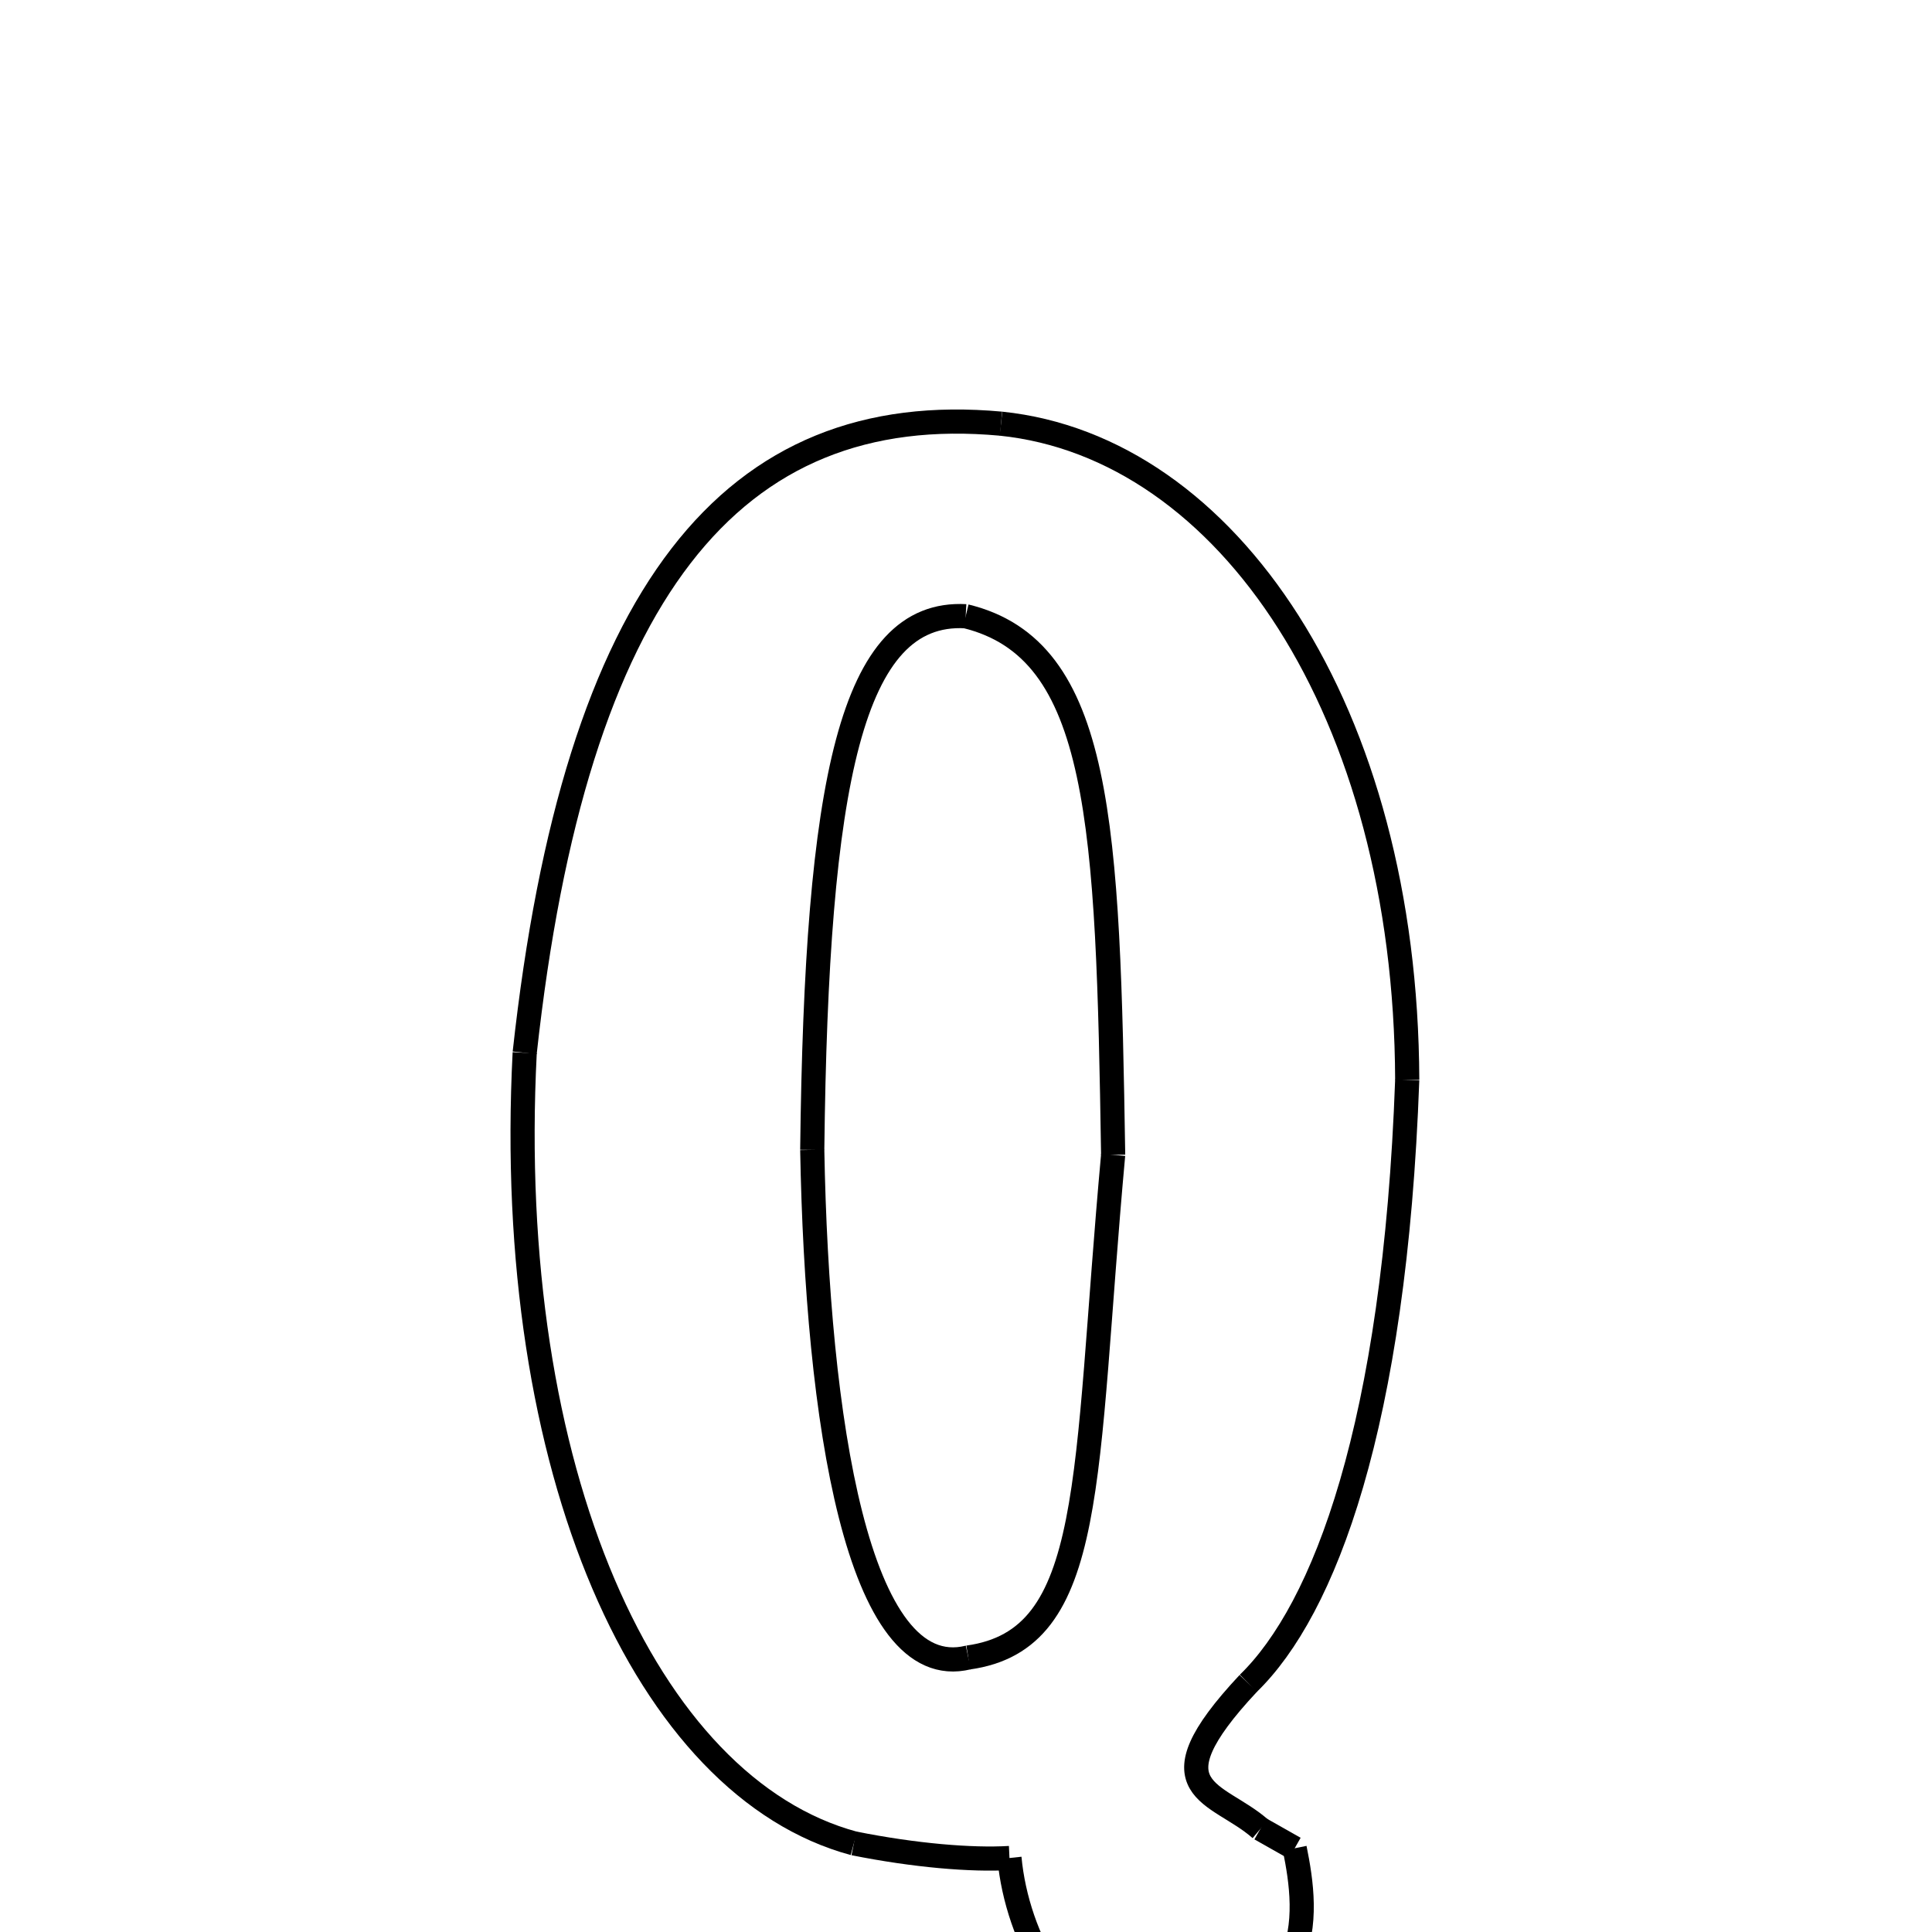 <svg xmlns="http://www.w3.org/2000/svg" xmlns:xlink="http://www.w3.org/1999/xlink" width="50px" height="50px" viewBox="0 0 24 24">
<style type="text/css">
.pen {
	stroke-dashoffset: 0;
	animation-duration: 10s;
	animation-iteration-count: 2;
	animation-timing-function: ease;
}
.path00 {
		stroke-dasharray: 20;
		animation-name: dash00 
}
@keyframes dash00 {
	0.0% {
		stroke-dashoffset: 20;
	}
	12.899% {
		stroke-dashoffset: 0;
	}
}
.path01 {
		stroke-dasharray: 15;
		animation-name: dash01 
}
@keyframes dash01 {
	0%, 12.899% {
		stroke-dashoffset: 15;
	}
	22.653% {
		stroke-dashoffset: 0;
	}
}
.path02 {
		stroke-dasharray: 4;
		animation-name: dash02 
}
@keyframes dash02 {
	0%, 22.653% {
		stroke-dashoffset: 4;
	}
	25.618% {
		stroke-dashoffset: 0;
	}
}
.path03 {
		stroke-dasharray: 1;
		animation-name: dash03 
}
@keyframes dash03 {
	0%, 25.618% {
		stroke-dashoffset: 1;
	}
	26.221% {
		stroke-dashoffset: 0;
	}
}
.path04 {
		stroke-dasharray: 7;
		animation-name: dash04 
}
@keyframes dash04 {
	0%, 26.221% {
		stroke-dashoffset: 7;
	}
	30.737% {
		stroke-dashoffset: 0;
	}
}
.path05 {
		stroke-dasharray: 5;
		animation-name: dash05 
}
@keyframes dash05 {
	0%, 30.737% {
		stroke-dashoffset: 5;
	}
	34.263% {
		stroke-dashoffset: 0;
	}
}
.path06 {
		stroke-dasharray: 3;
		animation-name: dash06 
}
@keyframes dash06 {
	0%, 34.263% {
		stroke-dashoffset: 3;
	}
	36.666% {
		stroke-dashoffset: 0;
	}
}
.path07 {
		stroke-dasharray: 22;
		animation-name: dash07 
}
@keyframes dash07 {
	0%, 36.666% {
		stroke-dashoffset: 22;
	}
	50.698% {
		stroke-dashoffset: 0;
	}
}
.path08 {
		stroke-dasharray: 22;
		animation-name: dash08 
}
@keyframes dash08 {
	0%, 50.698% {
		stroke-dashoffset: 22;
	}
	64.355% {
		stroke-dashoffset: 0;
	}
}
.path09 {
		stroke-dasharray: 14;
		animation-name: dash09 
}
@keyframes dash09 {
	0%, 64.355% {
		stroke-dashoffset: 14;
	}
	73.542% {
		stroke-dashoffset: 0;
	}
}
.path10 {
		stroke-dasharray: 14;
		animation-name: dash10 
}
@keyframes dash10 {
	0%, 73.542% {
		stroke-dashoffset: 14;
	}
	82.323% {
		stroke-dashoffset: 0;
	}
}
.path11 {
		stroke-dasharray: 13;
		animation-name: dash11 
}
@keyframes dash11 {
	0%, 82.323% {
		stroke-dashoffset: 13;
	}
	90.876% {
		stroke-dashoffset: 0;
	}
}
.path12 {
		stroke-dasharray: 14;
		animation-name: dash12 
}
@keyframes dash12 {
	0%, 90.876% {
		stroke-dashoffset: 14;
	}
	100.0% {
		stroke-dashoffset: 0;
	}
}
</style>
<path class="pen path00" d="M 12.435 5.263 C 15.248 5.554 17.465 8.835 17.481 13.414 " fill="none" stroke="black" stroke-width="0.3"></path>
<path class="pen path01" d="M 17.481 13.414 C 17.327 17.713 16.449 19.995 15.508 20.91 " fill="none" stroke="black" stroke-width="0.3"></path>
<path class="pen path02" d="M 15.508 20.91 C 14.246 22.258 15.124 22.248 15.657 22.719 " fill="none" stroke="black" stroke-width="0.3"></path>
<path class="pen path03" d="M 15.657 22.719 L 16.083 22.96 " fill="none" stroke="black" stroke-width="0.3"></path>
<path class="pen path04" d="M 16.083 22.96 C 16.248 23.769 16.429 25.197 14.098 25.194 " fill="none" stroke="black" stroke-width="0.3"></path>
<path class="pen path05" d="M 14.098 25.194 C 13.263 25.234 12.632 24.08 12.54 23.081 " fill="none" stroke="black" stroke-width="0.3"></path>
<path class="pen path06" d="M 12.54 23.081 C 12.067 23.109 11.362 23.05 10.607 22.899 " fill="none" stroke="black" stroke-width="0.3"></path>
<path class="pen path07" d="M 10.607 22.899 C 8.03 22.204 6.252 18.272 6.518 13.078 " fill="none" stroke="black" stroke-width="0.3"></path>
<path class="pen path08" d="M 6.518 13.078 C 7.145 7.347 9.096 4.956 12.435 5.263 " fill="none" stroke="black" stroke-width="0.3"></path>
<path class="pen path09" d="M 11.996 7.655 C 10.576 7.578 10.143 9.705 10.09 14.284 " fill="none" stroke="black" stroke-width="0.3"></path>
<path class="pen path10" d="M 10.09 14.284 C 10.151 17.631 10.653 20.929 12.028 20.59 " fill="none" stroke="black" stroke-width="0.3"></path>
<path class="pen path11" d="M 12.028 20.59 C 13.628 20.367 13.46 18.377 13.828 14.346 " fill="none" stroke="black" stroke-width="0.3"></path>
<path class="pen path12" d="M 13.828 14.346 C 13.763 10.234 13.688 8.067 11.996 7.655 " fill="none" stroke="black" stroke-width="0.3"></path>
</svg>
